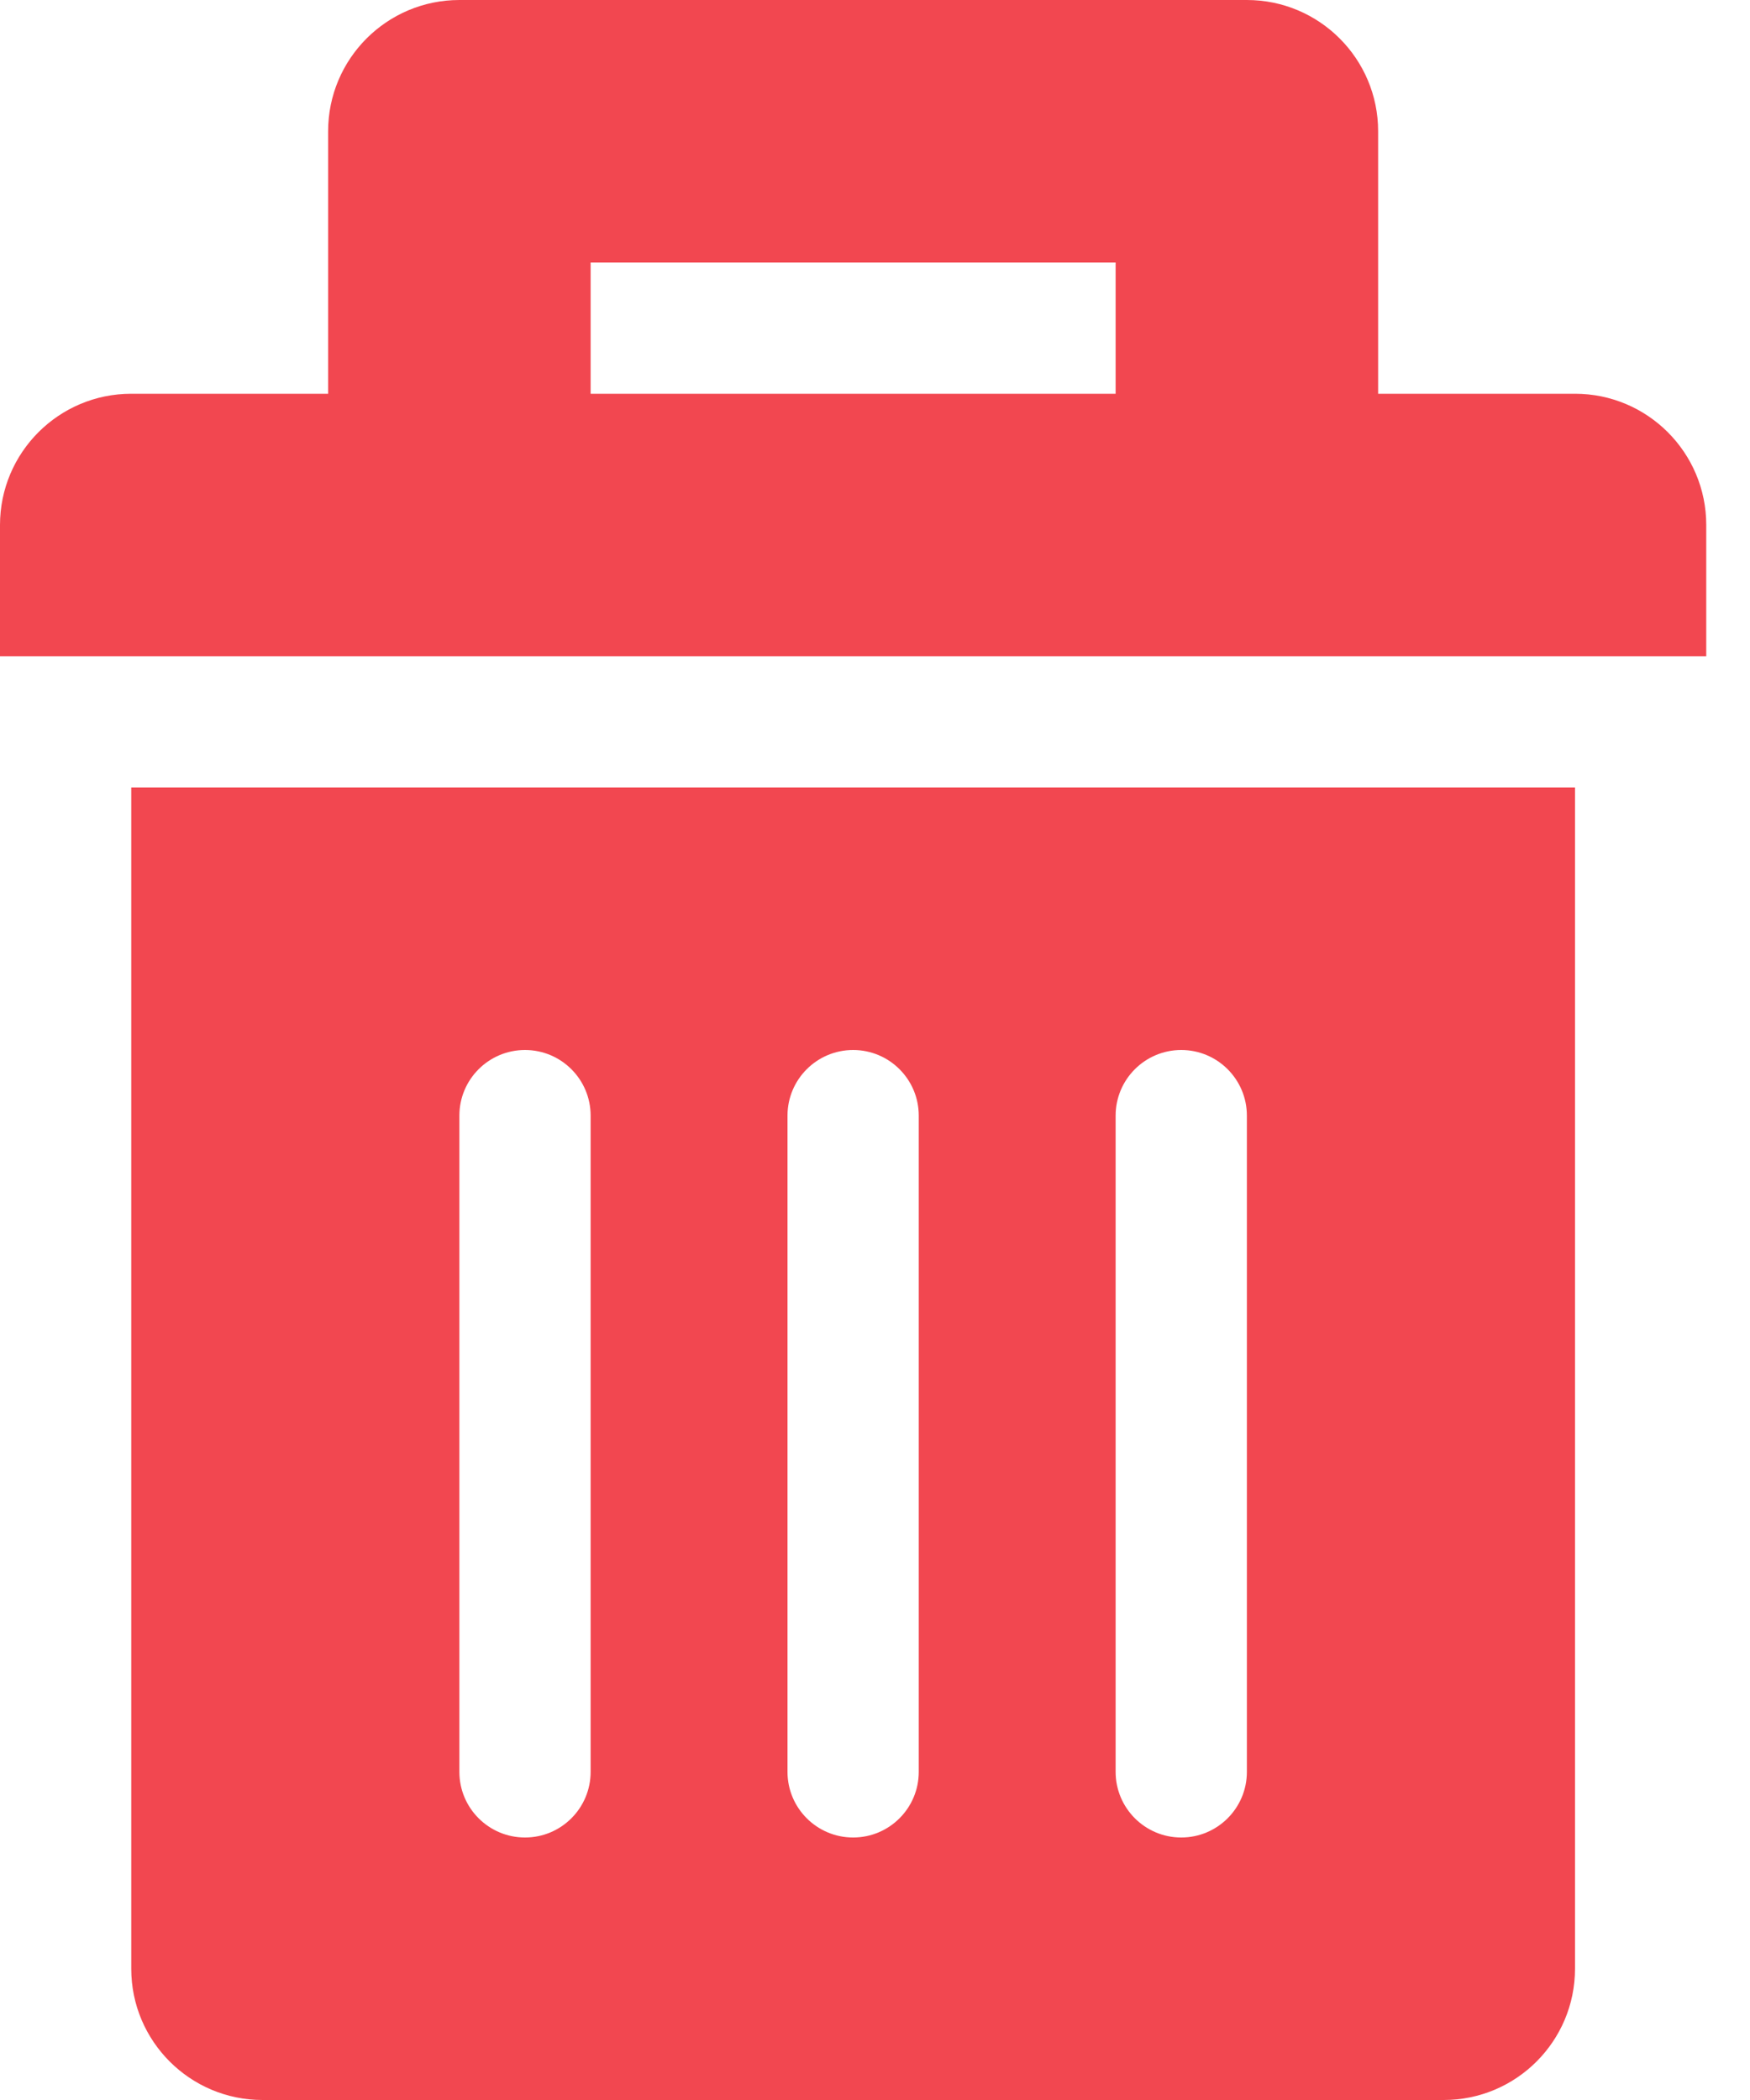 <?xml version="1.0" encoding="UTF-8"?>
<svg width="10px" height="12px" viewBox="0 0 10 12" version="1.1" xmlns="http://www.w3.org/2000/svg" xmlns:xlink="http://www.w3.org/1999/xlink">
    <title>xxxhdpi/trash-svgrepo-com</title>
    <g id="🚀-SEARCH---PRODUCT-DETAILS" stroke="none" stroke-width="1" fill="none" fill-rule="evenodd">
        <g id="Header-cart-summary-popup" transform="translate(-265, -124)" fill="#F24750" fill-rule="nonzero">
            <g id="Group-3" transform="translate(100, 60)">
                <g id="Group-4" transform="translate(20, 20)">
                    <g id="Group-6" transform="translate(60, 40)">
                        <g id="trash-svgrepo-com" transform="translate(85, 4)">
                            <path d="M9,2.25 L7.875,2.25 L7.875,0.75 C7.875,0.336 7.539,0 7.125,0 L2.625,0 C2.211,0 1.875,0.336 1.875,0.75 L1.875,2.25 L0.75,2.25 C0.336,2.25 0,2.586 0,3 L0,3.75 L9.75,3.75 L9.75,3 C9.75,2.586 9.414,2.25 9,2.25 Z M3.375,2.25 L3.375,1.5 L6.375,1.5 L6.375,2.25 L3.375,2.25 Z" id="Shape"></path>
                            <path d="M0.75,11.25 C0.75,11.664 1.086,12 1.5,12 L8.25,12 C8.664,12 9,11.664 9,11.25 L9,11.25 L9,4.5 L0.75,4.5 L0.75,11.25 Z M6.375,6.375 C6.375,6.168 6.543,6 6.75,6 C6.957,6 7.125,6.168 7.125,6.375 L7.125,10.125 C7.125,10.332 6.957,10.5 6.75,10.5 C6.543,10.5 6.375,10.332 6.375,10.125 L6.375,6.375 Z M4.5,6.375 C4.5,6.168 4.668,6 4.875,6 C5.082,6 5.25,6.168 5.25,6.375 L5.25,10.125 C5.25,10.332 5.082,10.5 4.875,10.5 C4.668,10.5 4.5,10.332 4.5,10.125 L4.5,6.375 Z M2.625,6.375 C2.625,6.168 2.793,6 3,6 C3.207,6 3.375,6.168 3.375,6.375 L3.375,10.125 C3.375,10.332 3.207,10.5 3,10.5 C2.793,10.5 2.625,10.332 2.625,10.125 L2.625,6.375 Z" id="Shape"></path>
                        </g>
                    </g>
                </g>
            </g>
        </g>
    </g>
</svg>